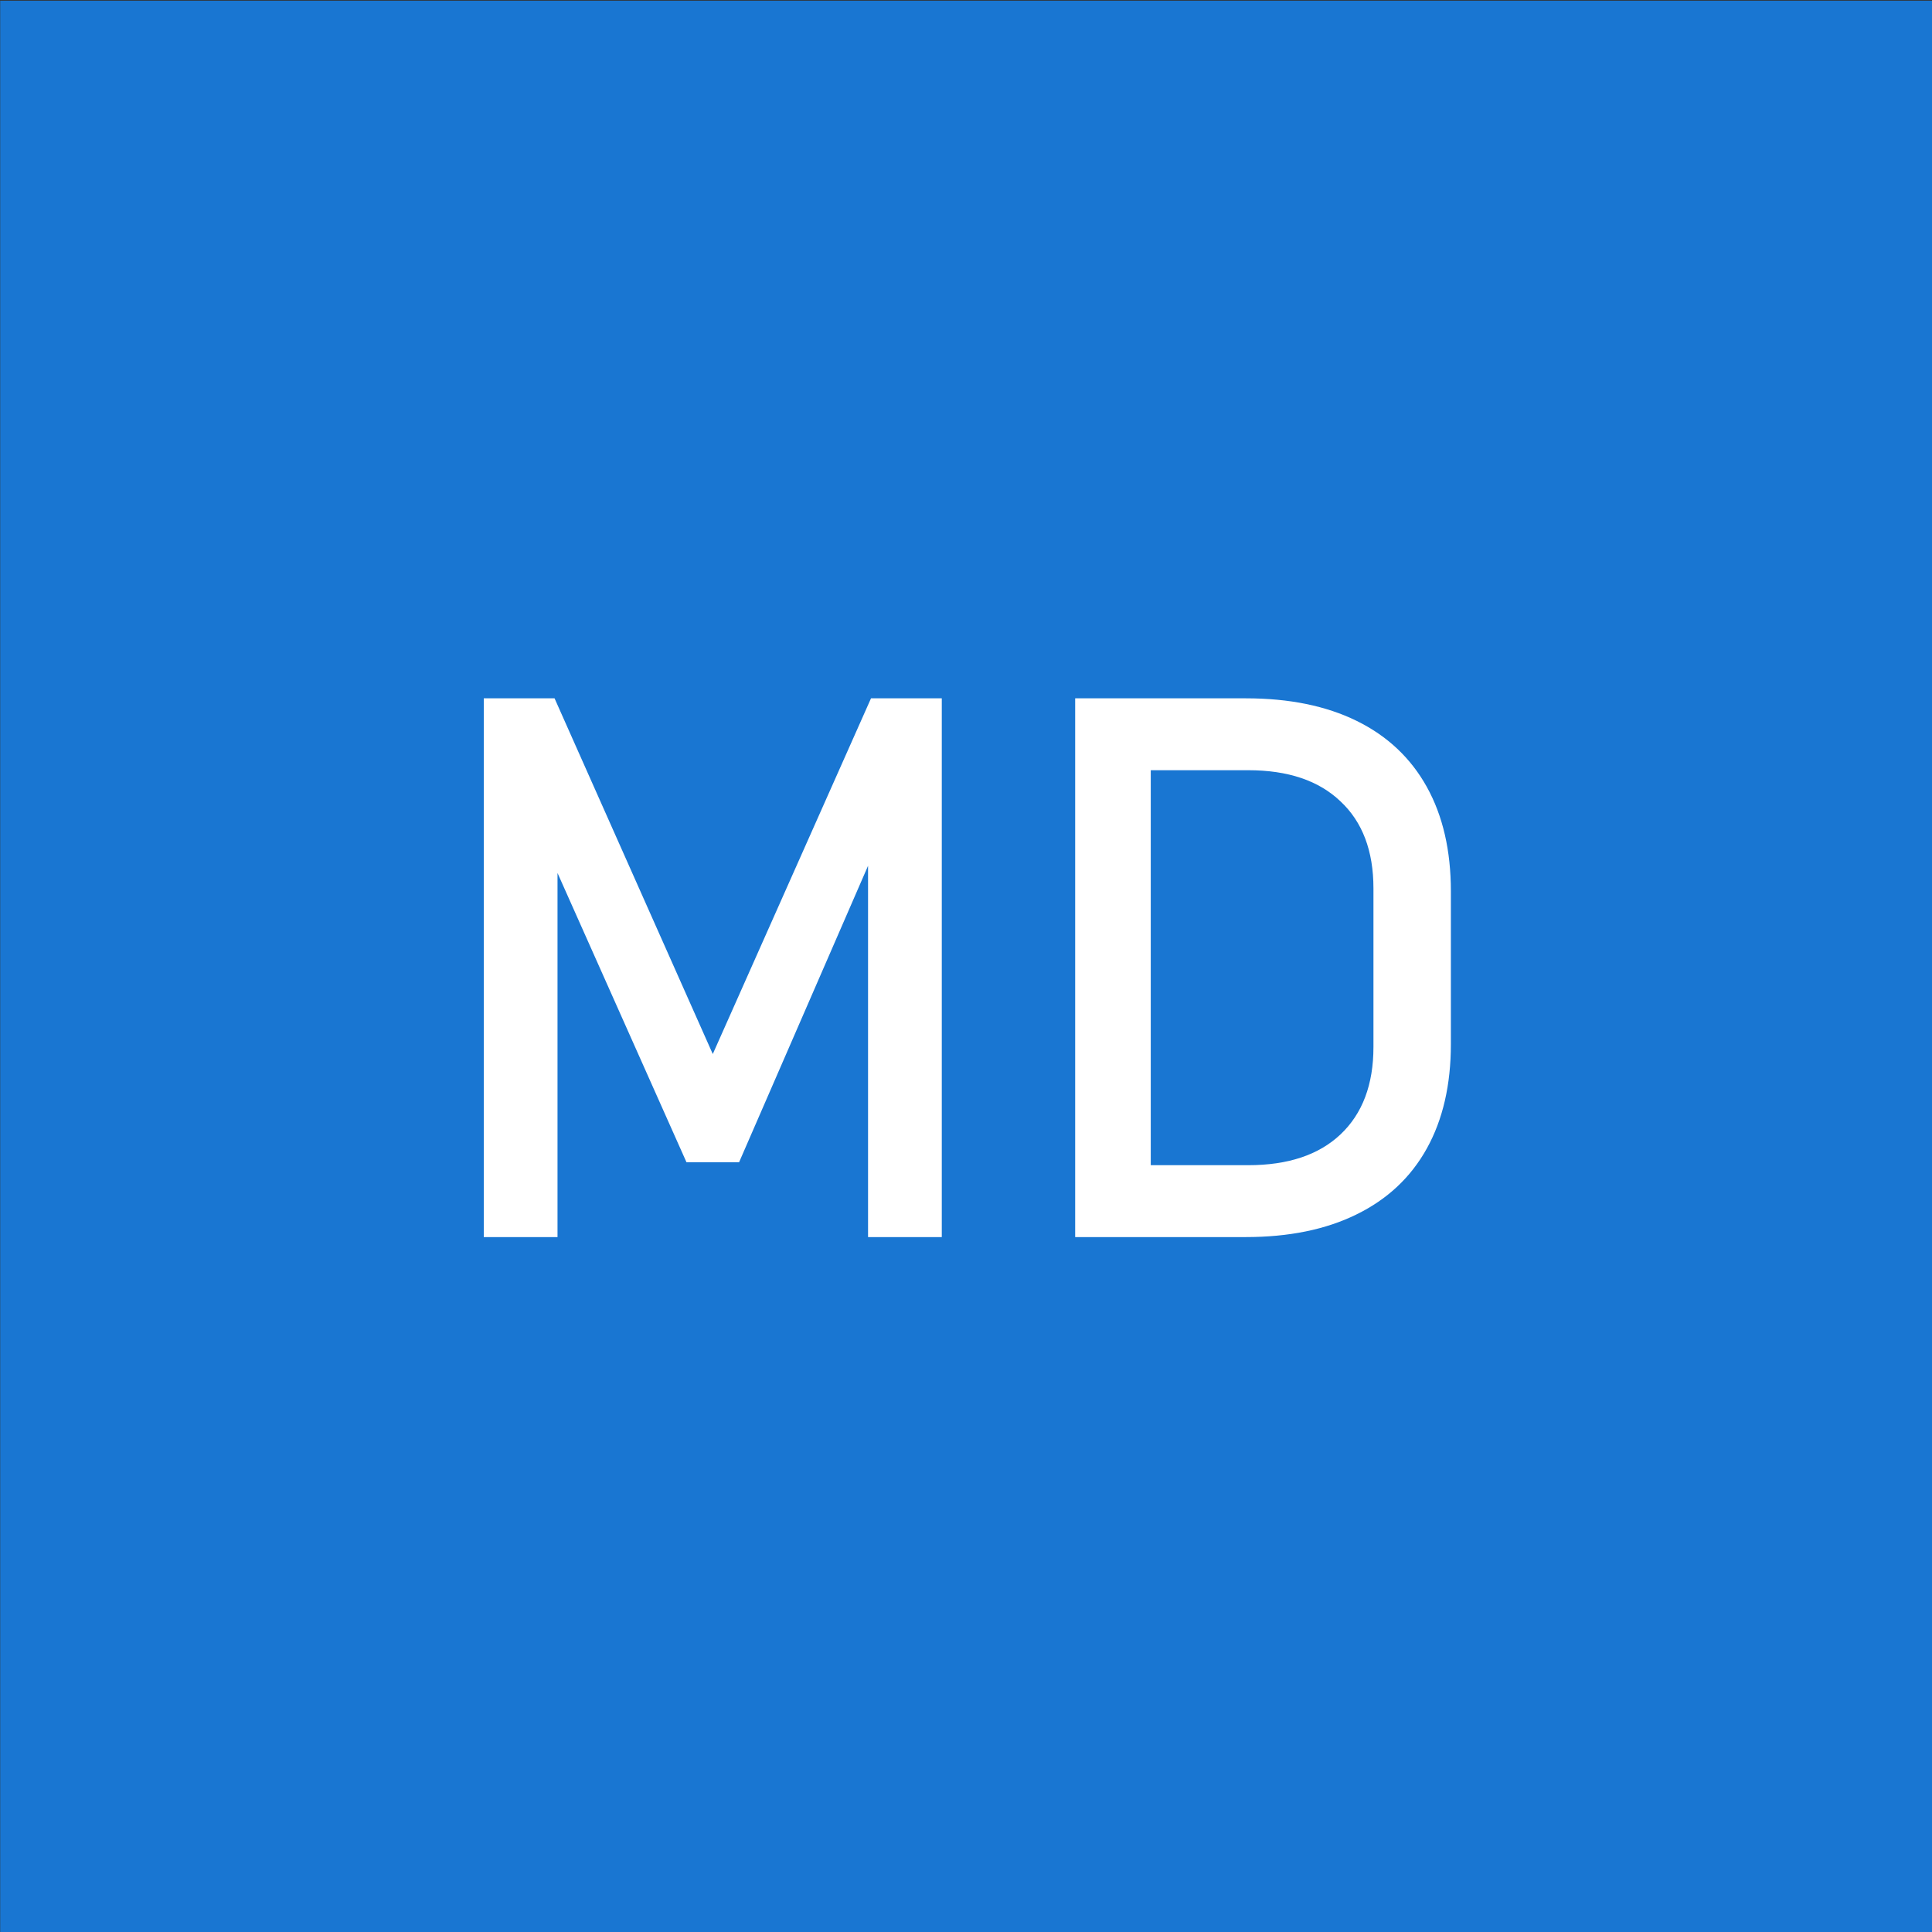 <?xml version="1.0" encoding="UTF-8"?>
<svg width="100" height="100" version="1.1" viewBox="0 0 26.458 26.458" xmlns="http://www.w3.org/2000/svg">
	<rect x="0" y="0" width="26.458" height="26.458" fill="#333333" stroke="none"/>
	<g transform="matrix(.265 0 0 .265 -1.55 -6.058)" fill="#fff">
		<rect x="5.859" y="22.896" width="100" height="100" fill="#1976d2" stroke-linejoin="round" stroke-width="23.732" style="paint-order:stroke fill markers" />
		<g transform="matrix(.817 0 0 .817 10.202 13.313)">
			<path d="m49.766 55.857h4.477v34.078h-4.664v-25.523l0.234 1.5-8.391 19.289h-3.328l-8.391-18.82 0.234-1.969v25.523h-4.664v-34.078h4.477l10.008 22.5z" />
			<path d="m65.914 85.388h7.711q3.773 0 5.836-1.945 2.086-1.969 2.086-5.531v-10.031q0-3.562-2.086-5.508-2.062-1.969-5.836-1.969h-7.711v-4.547h7.57q4.102 0 7.008 1.43 2.906 1.43 4.43 4.172 1.523 2.742 1.523 6.609v9.656q0 3.867-1.523 6.609-1.523 2.742-4.453 4.172-2.906 1.43-7.008 1.43h-7.547zm-3.234-29.531h4.781v34.078h-4.781z" />
		</g>
	</g>
</svg>
